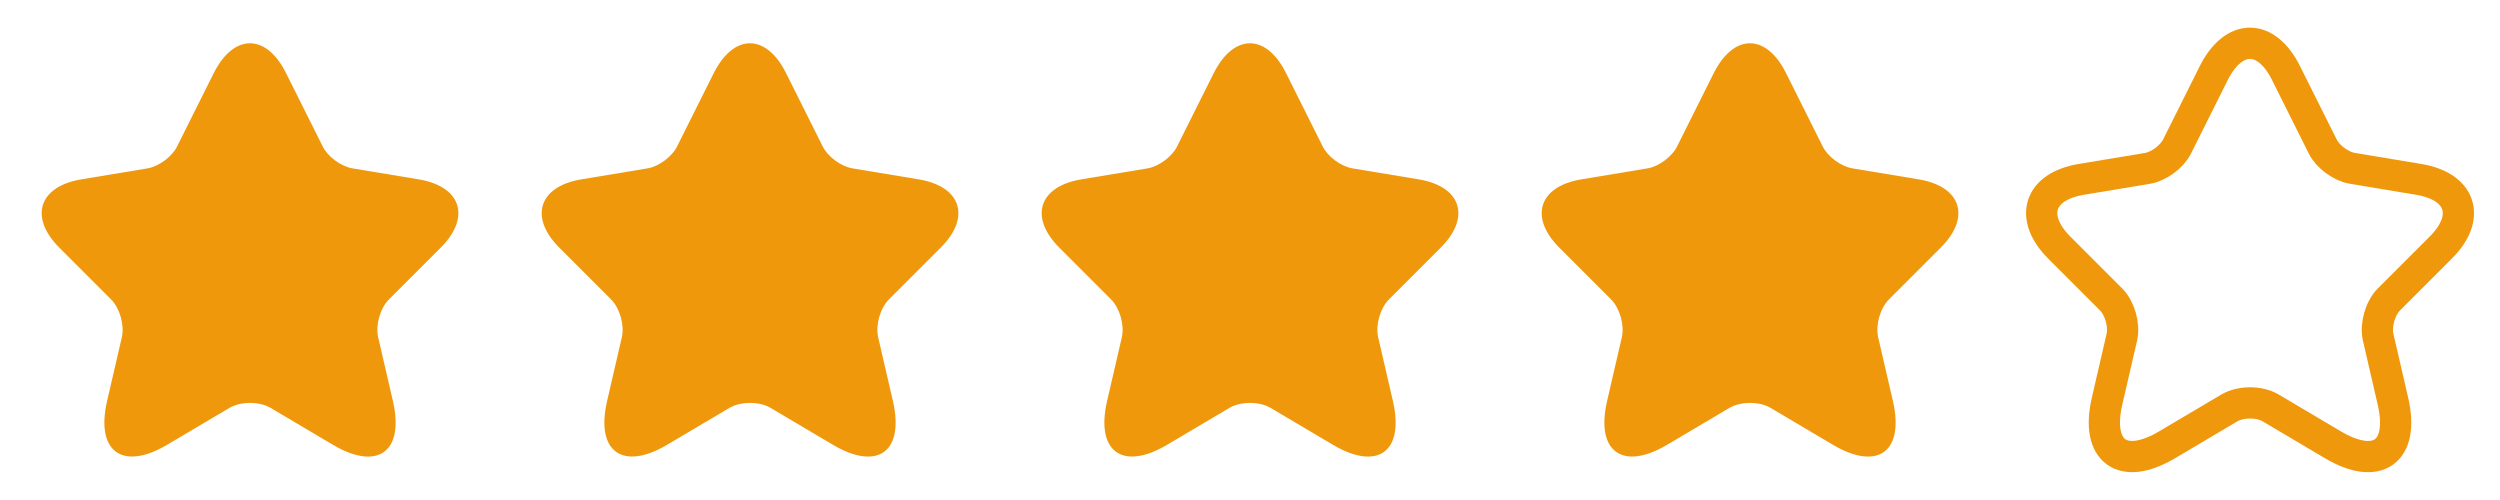 <svg width="120" height="24" viewBox="0 0 120 24" fill="none" xmlns="http://www.w3.org/2000/svg">
<path d="M13.73 3.51L15.49 7.03C15.73 7.52 16.37 7.99 16.91 8.08L20.1 8.61C22.14 8.95 22.62 10.43 21.15 11.89L18.67 14.37C18.25 14.79 18.02 15.6 18.15 16.18L18.86 19.25C19.42 21.68 18.13 22.62 15.98 21.35L12.99 19.58C12.45 19.26 11.56 19.26 11.01 19.58L8.02 21.35C5.88 22.62 4.58 21.67 5.14 19.25L5.85 16.18C5.98 15.6 5.75 14.79 5.33 14.37L2.85 11.89C1.39 10.43 1.86 8.95 3.9 8.61L7.09 8.08C7.62 7.99 8.26 7.52 8.5 7.03L10.26 3.51C11.22 1.6 12.78 1.6 13.73 3.51Z" fill="#EF980C"/>
<path d="M37.73 3.51L39.49 7.03C39.73 7.52 40.37 7.99 40.91 8.08L44.1 8.61C46.14 8.95 46.62 10.43 45.15 11.89L42.67 14.37C42.25 14.79 42.02 15.6 42.15 16.18L42.86 19.25C43.42 21.68 42.13 22.62 39.98 21.35L36.99 19.58C36.45 19.26 35.56 19.26 35.01 19.58L32.02 21.35C29.88 22.62 28.58 21.67 29.14 19.25L29.85 16.18C29.98 15.6 29.75 14.79 29.33 14.37L26.85 11.89C25.39 10.43 25.86 8.95 27.9 8.61L31.09 8.08C31.62 7.99 32.26 7.52 32.5 7.03L34.26 3.51C35.22 1.6 36.78 1.6 37.73 3.51Z" fill="#EF980C"/>
<path d="M61.73 3.51L63.49 7.03C63.73 7.52 64.37 7.99 64.91 8.08L68.1 8.61C70.14 8.95 70.62 10.43 69.15 11.89L66.67 14.37C66.25 14.79 66.02 15.6 66.15 16.18L66.86 19.25C67.42 21.68 66.13 22.62 63.98 21.35L60.99 19.58C60.45 19.26 59.56 19.26 59.01 19.58L56.02 21.35C53.88 22.62 52.58 21.67 53.14 19.25L53.85 16.18C53.98 15.6 53.75 14.79 53.33 14.37L50.85 11.89C49.39 10.43 49.86 8.95 51.9 8.61L55.09 8.08C55.62 7.99 56.26 7.52 56.5 7.03L58.26 3.51C59.22 1.6 60.78 1.6 61.73 3.51Z" fill="#EF980C"/>
<path d="M85.73 3.51L87.49 7.03C87.73 7.52 88.37 7.99 88.91 8.08L92.1 8.61C94.14 8.95 94.62 10.43 93.15 11.89L90.67 14.37C90.25 14.79 90.02 15.6 90.15 16.18L90.86 19.25C91.42 21.68 90.13 22.62 87.98 21.35L84.99 19.58C84.45 19.26 83.56 19.26 83.01 19.58L80.02 21.35C77.88 22.62 76.58 21.67 77.14 19.25L77.85 16.18C77.98 15.6 77.75 14.79 77.33 14.37L74.85 11.89C73.39 10.43 73.86 8.95 75.9 8.61L79.09 8.08C79.62 7.99 80.26 7.52 80.5 7.03L82.26 3.51C83.22 1.6 84.78 1.6 85.73 3.51Z" fill="#EF980C"/>
<path d="M109.73 3.51L111.49 7.03C111.73 7.52 112.37 7.99 112.91 8.08L116.1 8.61C118.14 8.95 118.62 10.43 117.15 11.89L114.67 14.37C114.25 14.79 114.02 15.6 114.15 16.18L114.86 19.25C115.42 21.68 114.13 22.62 111.98 21.35L108.99 19.58C108.45 19.26 107.56 19.26 107.01 19.58L104.02 21.35C101.88 22.62 100.58 21.67 101.14 19.25L101.85 16.18C101.98 15.6 101.75 14.79 101.33 14.37L98.85 11.89C97.39 10.43 97.86 8.95 99.9 8.61L103.09 8.08C103.62 7.99 104.26 7.52 104.5 7.03L106.26 3.51C107.22 1.6 108.78 1.6 109.73 3.51Z" stroke="#EF980C" stroke-width="1.5" stroke-linecap="round" stroke-linejoin="round"/>
</svg>
